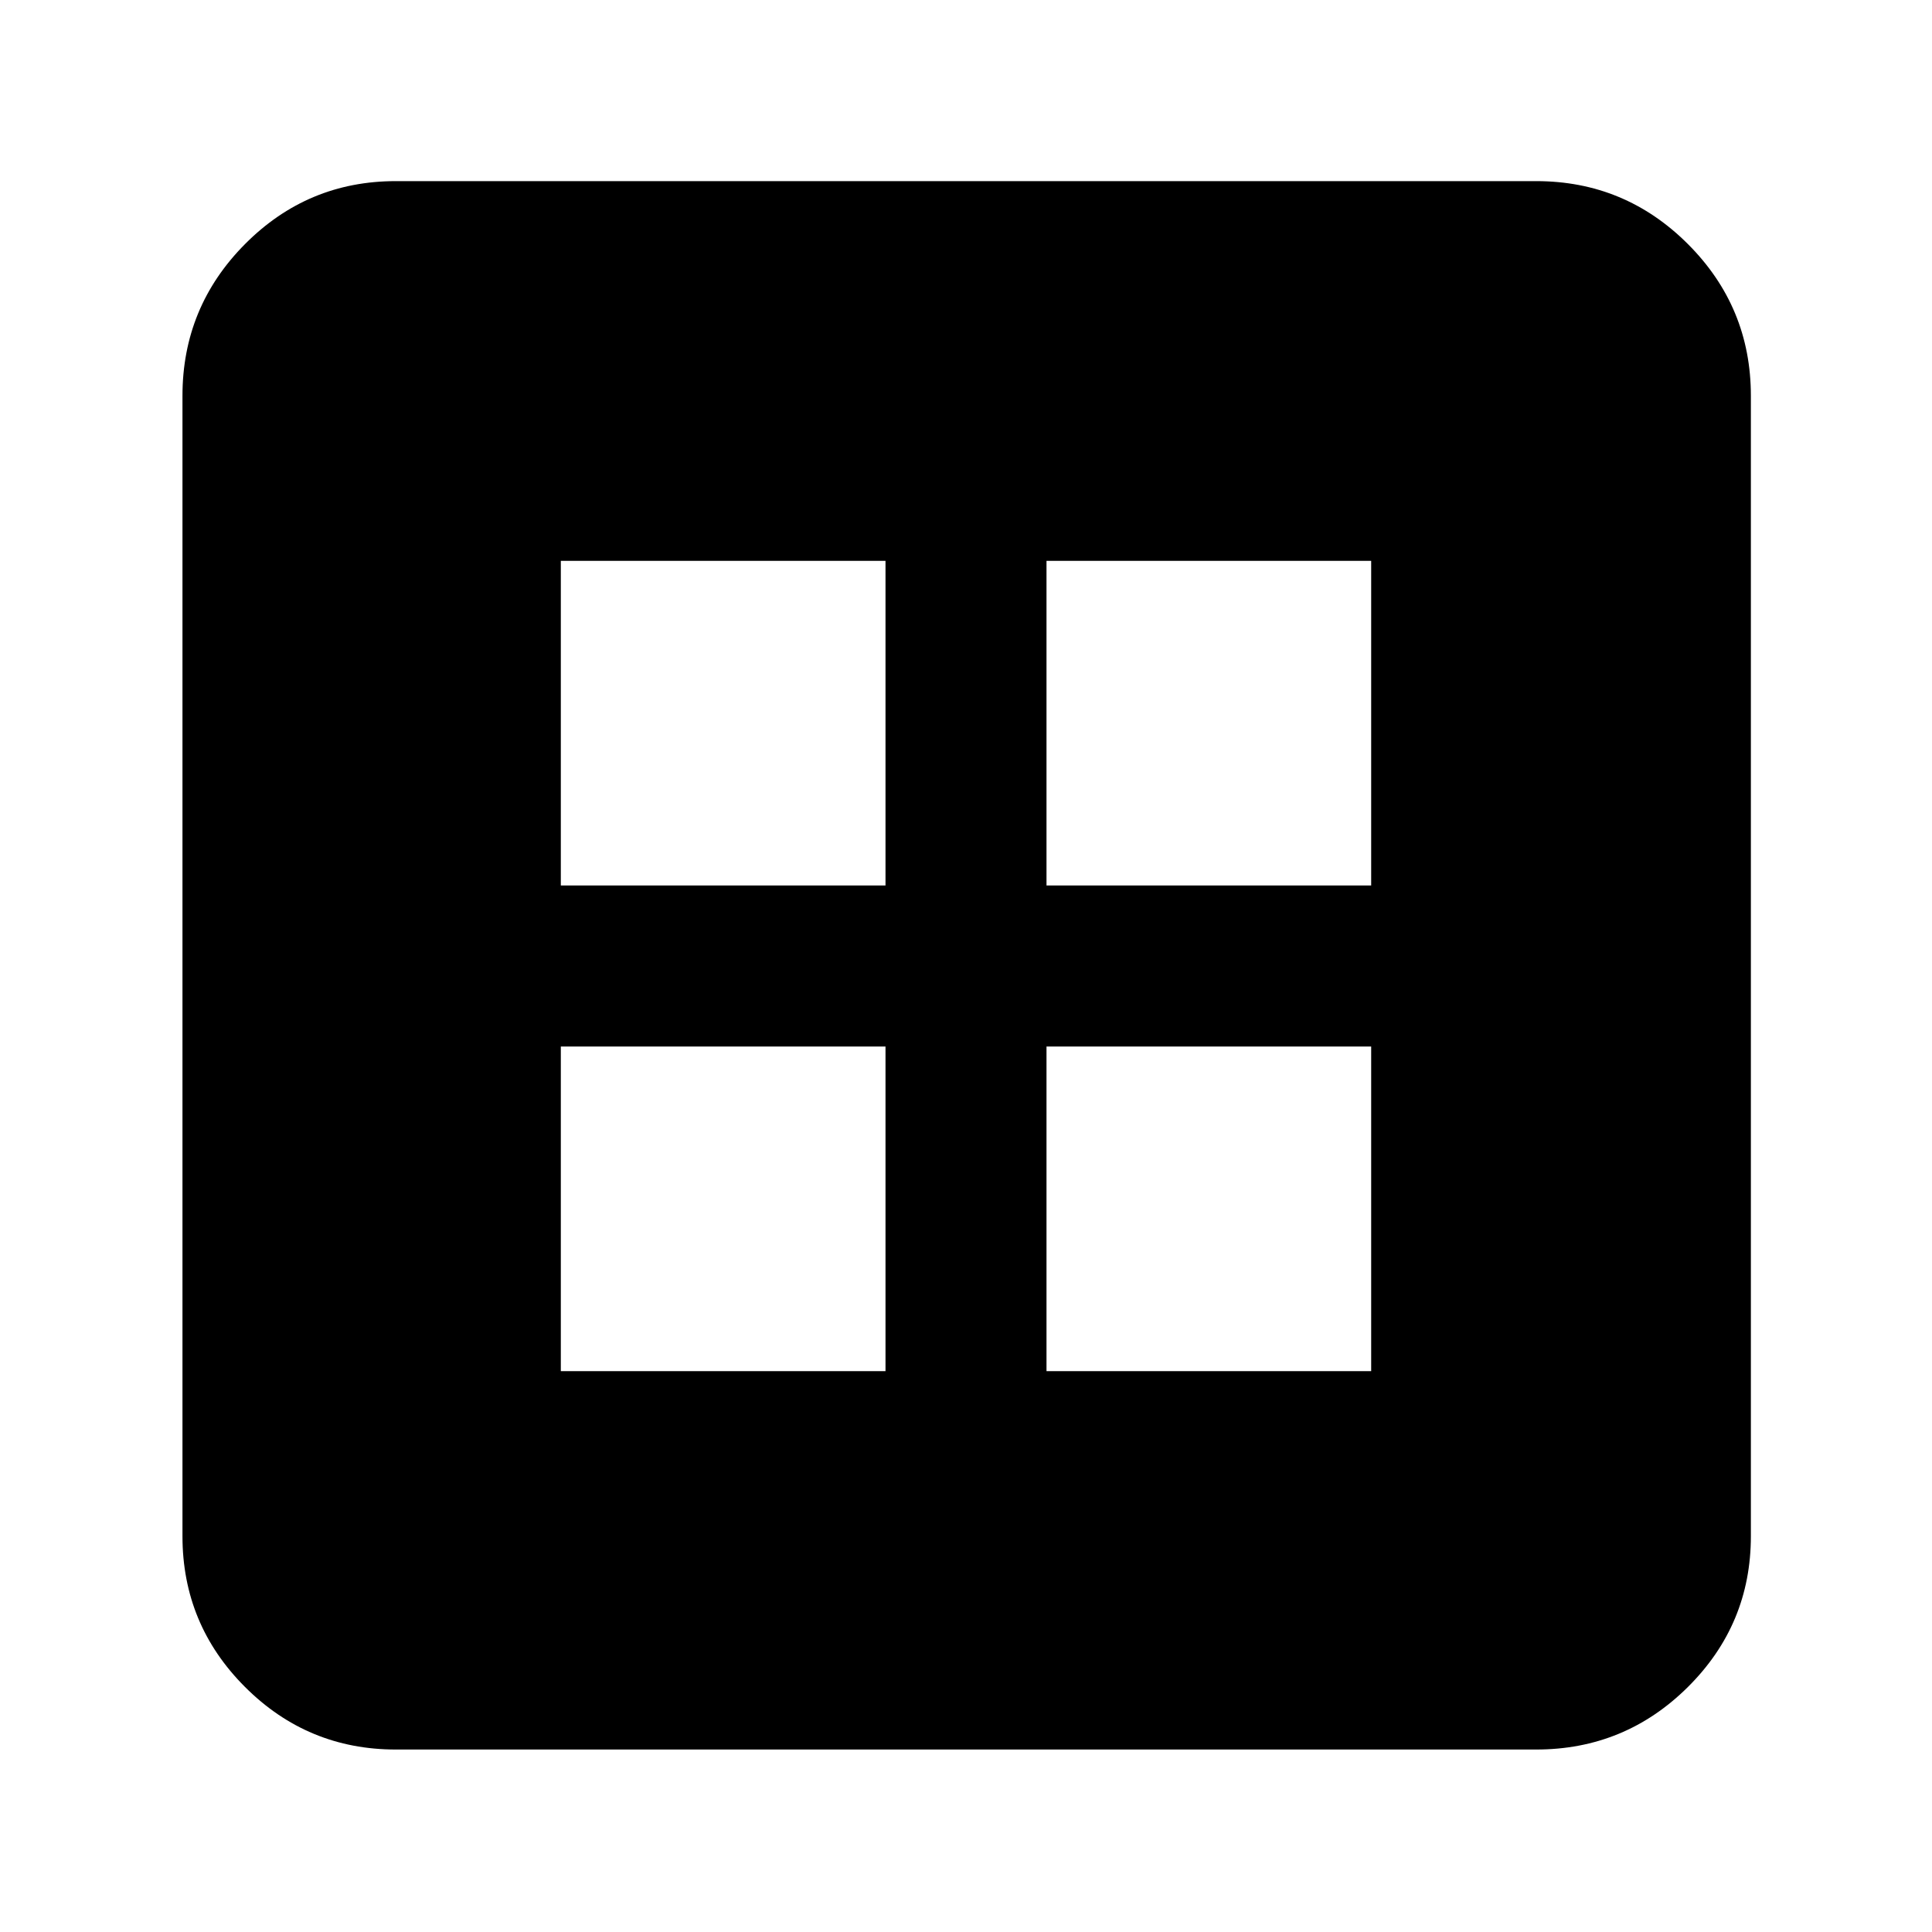 <svg xmlns="http://www.w3.org/2000/svg" height="40" viewBox="0 -960 960 960" width="40"><path d="M278.67-278.67H440V-440H278.67v161.33Zm241.33 0h161.33V-440H520v161.33ZM278.67-520H440v-161.33H278.67V-520ZM520-520h161.33v-161.33H520V-520ZM196.67-90.67q-43.83 0-74.92-31.08-31.08-31.09-31.08-74.92v-566.66q0-44.1 31.08-75.39Q152.84-870 196.67-870h566.66q44.1 0 75.39 31.28Q870-807.43 870-763.33v566.66q0 43.83-31.28 74.92-31.29 31.08-75.39 31.08H196.67Z"/></svg>